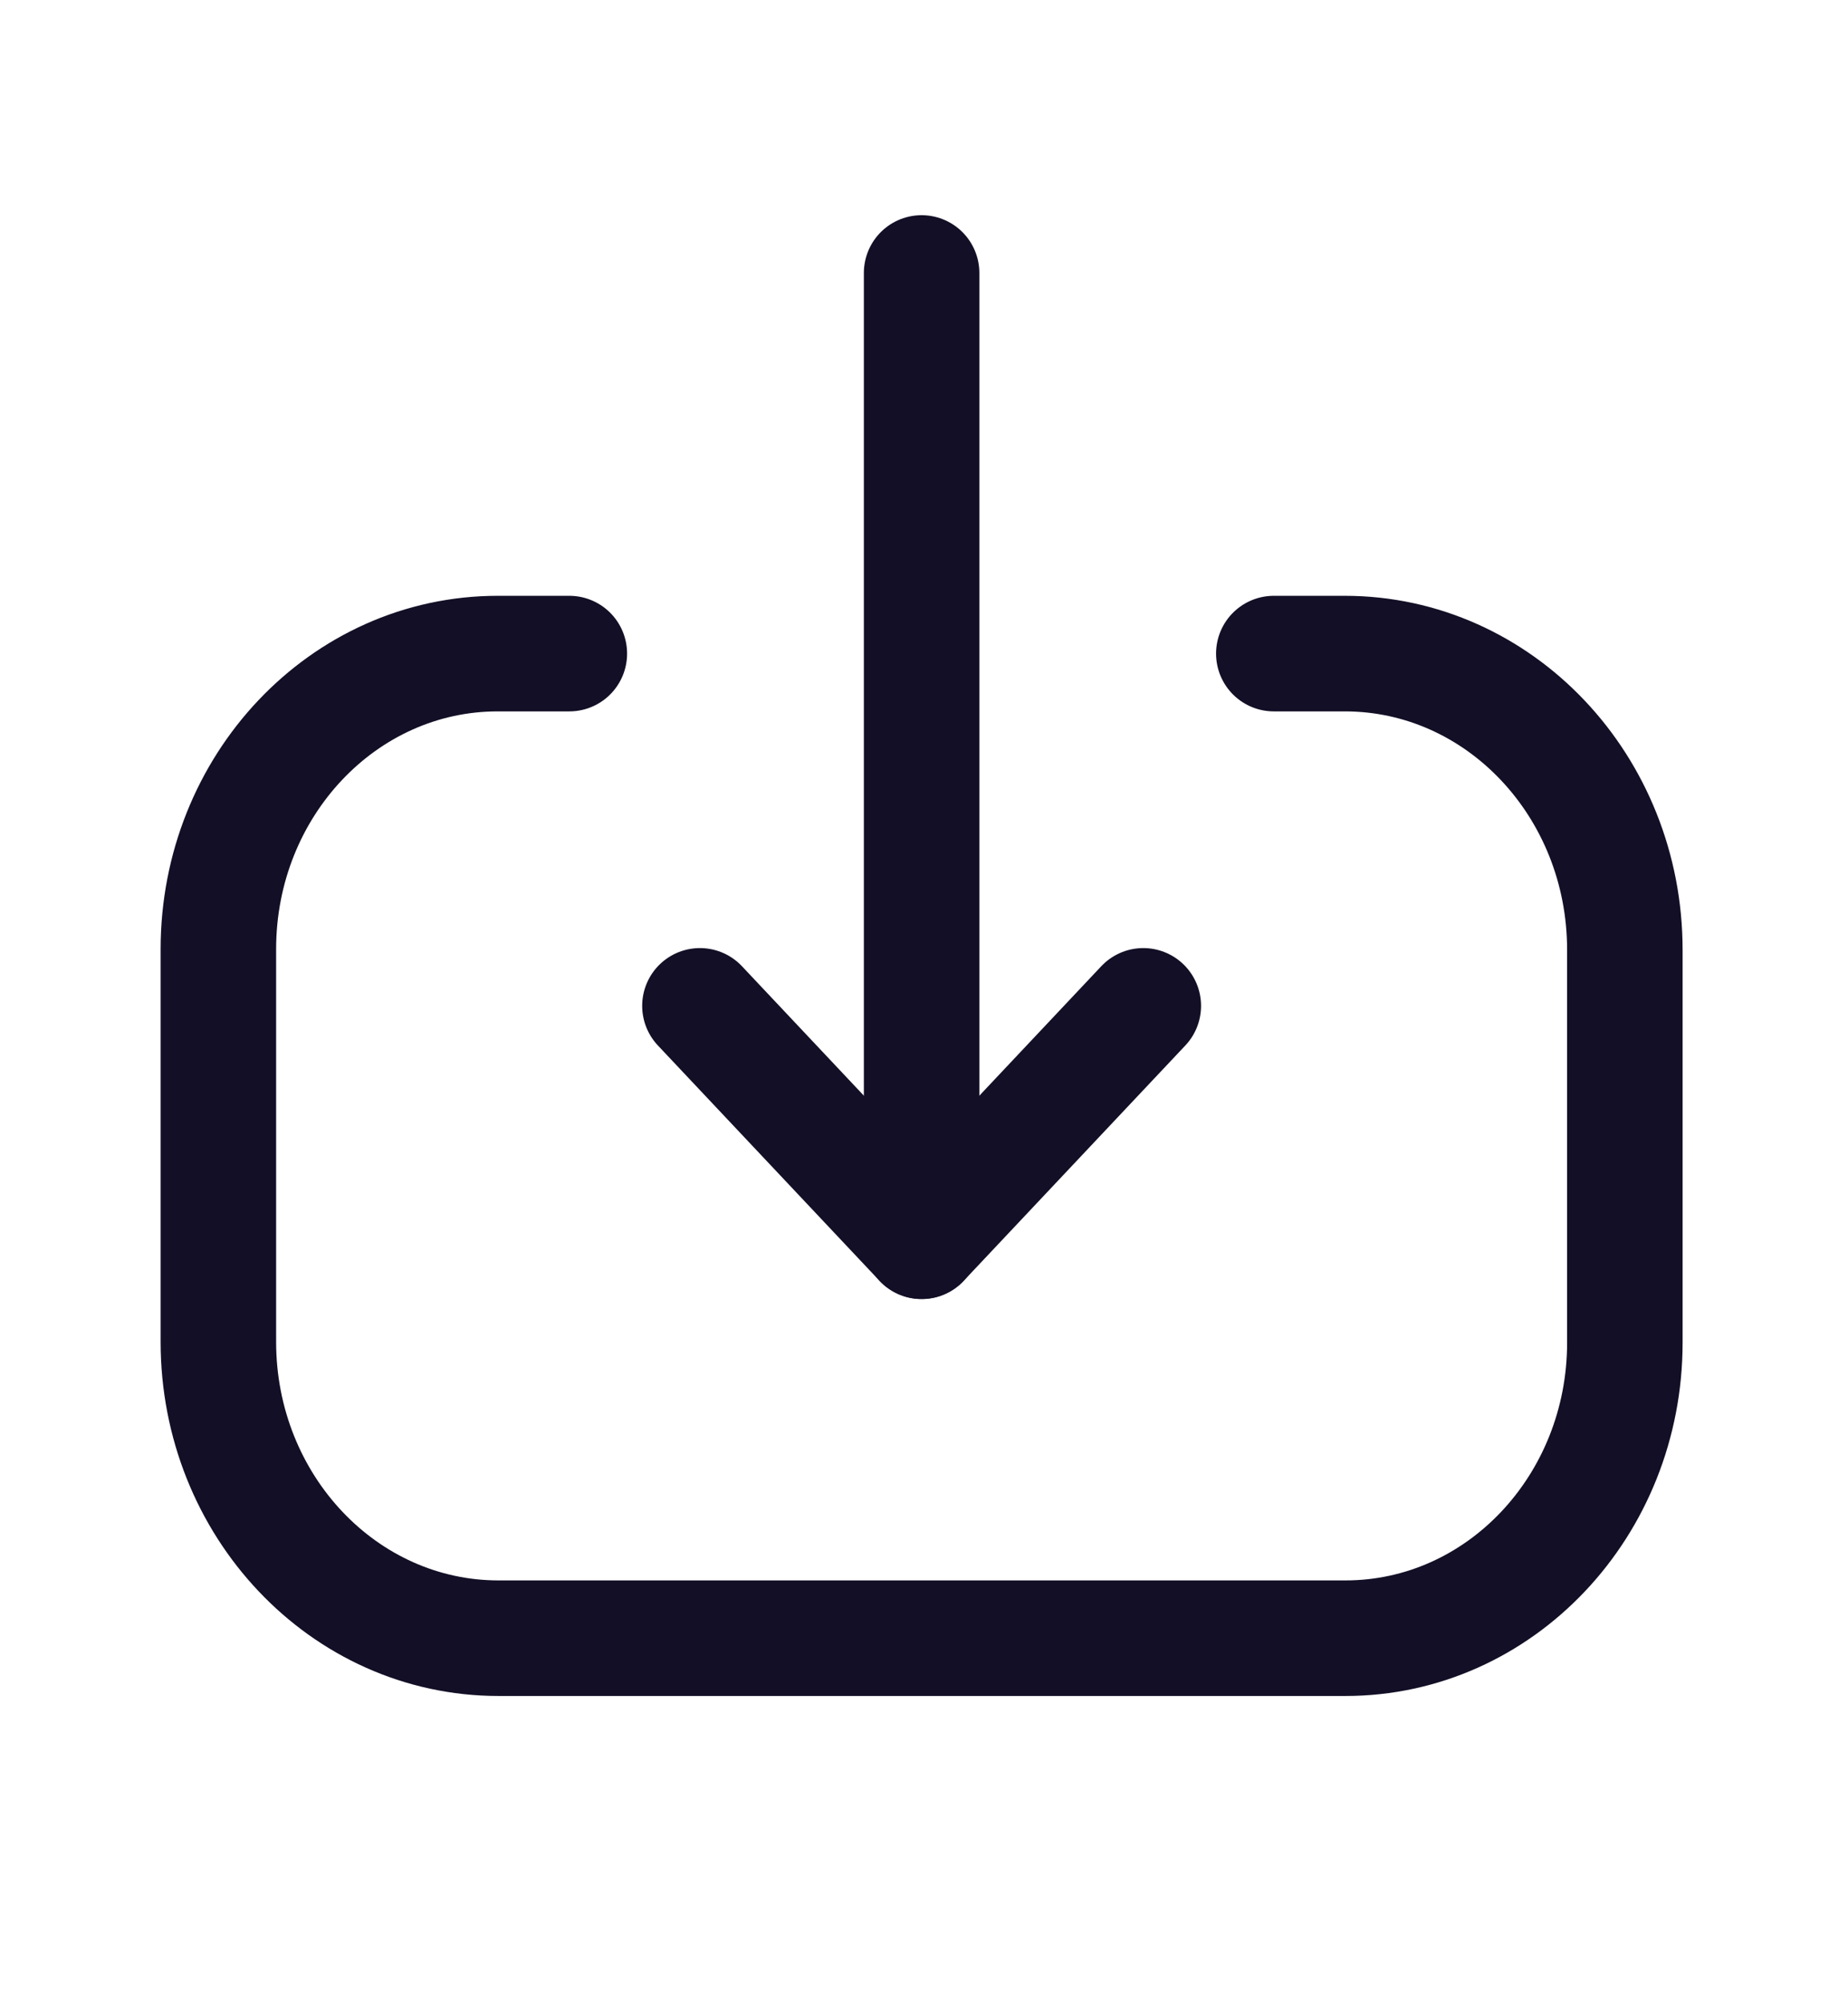 <svg width="24" height="26" viewBox="0 0 24 26" fill="none" xmlns="http://www.w3.org/2000/svg">
<path d="M11.969 16.11L11.969 3.543" stroke="#130F26" stroke-width="1.5" stroke-linecap="round" stroke-linejoin="round"/>
<path d="M14.848 13.055L11.969 16.11L9.09 13.055" stroke="#130F26" stroke-width="1.5" stroke-linecap="round" stroke-linejoin="round"/>
<path d="M16.543 8.483H17.464C19.473 8.483 21.102 10.204 21.102 12.329V17.426C21.102 19.545 19.477 21.262 17.473 21.262L6.474 21.262C4.465 21.262 2.836 19.54 2.836 17.416V12.318C2.836 10.2 4.461 8.483 6.464 8.483L7.394 8.483" stroke="#130F26" stroke-width="1.5" stroke-linecap="round" stroke-linejoin="round"/>
</svg>
